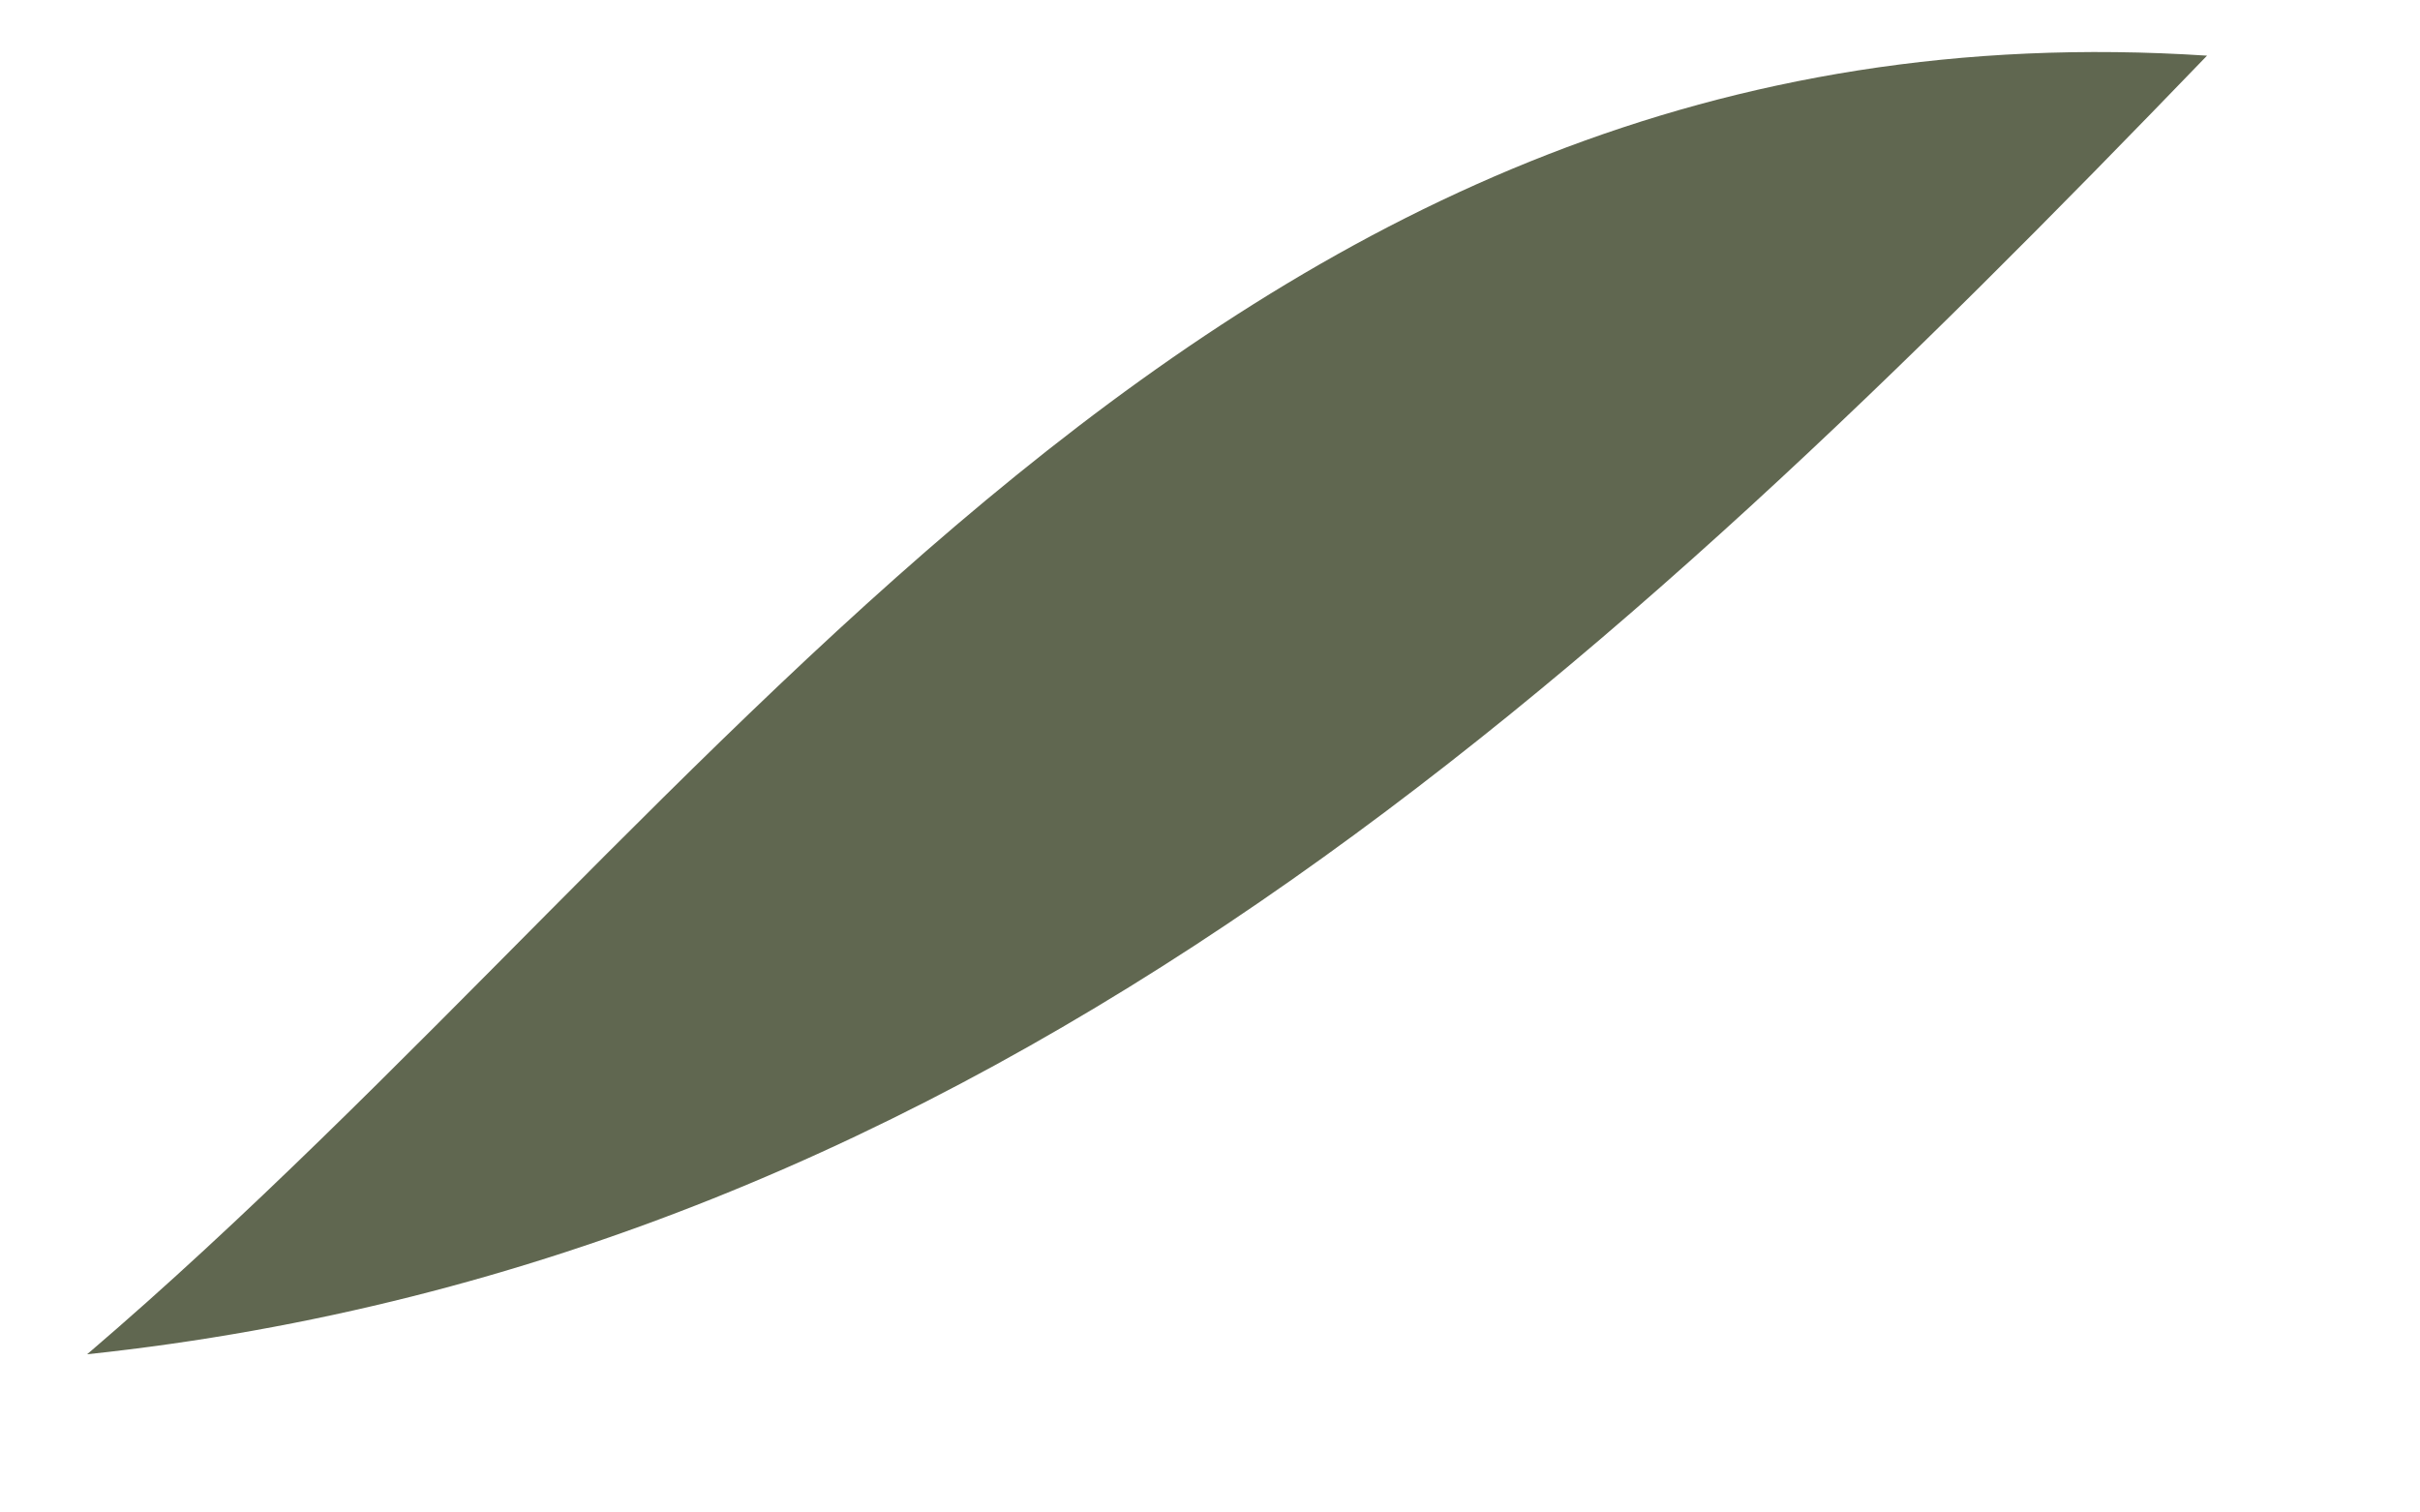 <svg xmlns="http://www.w3.org/2000/svg" width="8" height="5" viewBox="0 0 8 5" fill="none"><path d="M0.288 4.477C2.406 2.667 4.024 -0.03 7.296 0.184C5.315 2.238 3.26 4.161 0.288 4.477Z" fill="#606750"></path></svg>